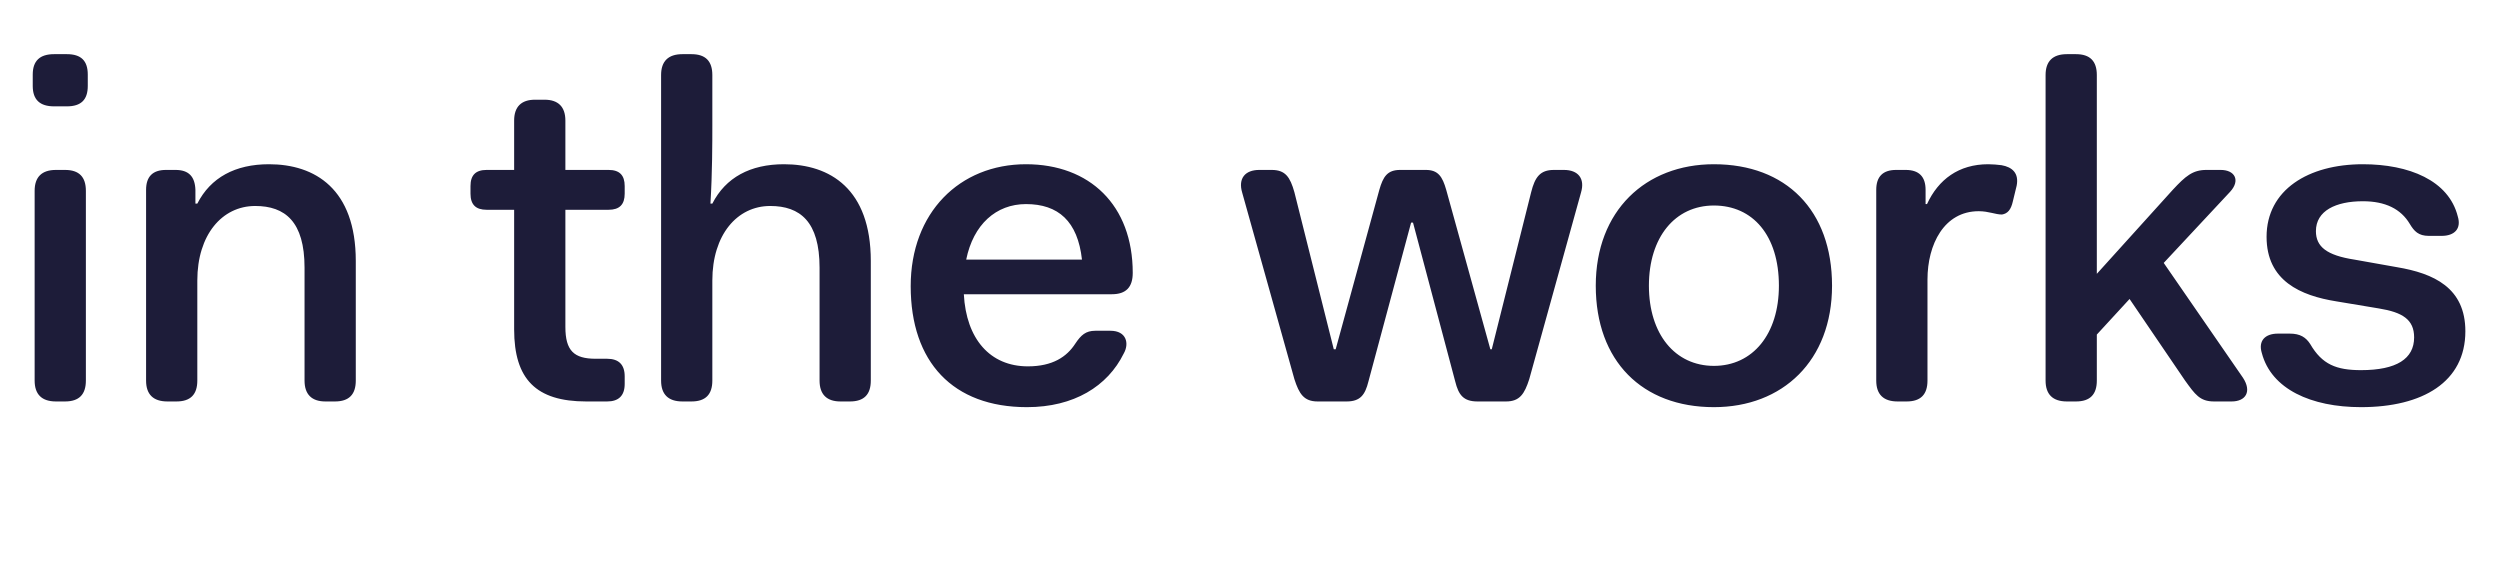 <svg width="137" height="31" viewBox="0 0 137 31" fill="none" xmlns="http://www.w3.org/2000/svg">
<path d="M2.964 5.828H3.666C4.446 5.828 4.81 5.464 4.81 4.71V4.086C4.81 3.332 4.446 2.968 3.666 2.968H2.964C2.184 2.968 1.794 3.332 1.794 4.086V4.71C1.794 5.464 2.184 5.828 2.964 5.828ZM1.898 20.856C1.898 21.61 2.288 22 3.068 22H3.562C4.342 22 4.706 21.61 4.706 20.856V10.456C4.706 9.702 4.342 9.312 3.562 9.312H3.068C2.288 9.312 1.898 9.702 1.898 10.456V20.856ZM8.005 20.856C8.005 21.61 8.395 22 9.175 22H9.669C10.449 22 10.813 21.61 10.813 20.856V15.37C10.813 12.874 12.165 11.288 13.985 11.288C15.623 11.288 16.689 12.146 16.689 14.668V20.856C16.689 21.61 17.079 22 17.833 22H18.353C19.133 22 19.497 21.61 19.497 20.856V14.304C19.497 10.352 17.261 9 14.739 9C12.893 9 11.541 9.728 10.813 11.158H10.709V10.404C10.683 9.676 10.345 9.312 9.617 9.312H9.097C8.369 9.312 8.005 9.676 8.005 10.404V20.856ZM28.175 18.048C28.175 20.778 29.371 22 32.127 22H33.271C33.895 22 34.233 21.688 34.233 21.038V20.622C34.233 19.972 33.895 19.66 33.271 19.66H32.647C31.451 19.66 30.983 19.218 30.983 17.918V11.496H33.349C33.947 11.496 34.233 11.21 34.233 10.612V10.196C34.233 9.598 33.947 9.312 33.349 9.312H30.983V6.608C30.983 5.854 30.593 5.464 29.839 5.464H29.319C28.565 5.464 28.175 5.854 28.175 6.608V9.312H26.667C26.069 9.312 25.783 9.598 25.783 10.196V10.612C25.783 11.21 26.069 11.496 26.667 11.496H28.175V18.048ZM36.228 20.856C36.228 21.61 36.618 22 37.398 22H37.892C38.672 22 39.036 21.61 39.036 20.856V15.37C39.036 12.874 40.388 11.288 42.208 11.288C43.846 11.288 44.912 12.146 44.912 14.668V20.856C44.912 21.61 45.302 22 46.056 22H46.576C47.356 22 47.72 21.61 47.72 20.856V14.304C47.72 10.352 45.484 9 42.962 9C41.116 9 39.764 9.728 39.036 11.158H38.932C39.036 9.494 39.036 7.752 39.036 6.894V4.112C39.036 3.358 38.672 2.968 37.892 2.968H37.398C36.618 2.968 36.228 3.358 36.228 4.112V20.856ZM49.906 15.682C49.906 19.842 52.22 22.312 56.276 22.312C58.85 22.312 60.696 21.168 61.58 19.374C61.892 18.828 61.736 18.126 60.852 18.126H60.02C59.5 18.126 59.24 18.36 58.928 18.828C58.46 19.556 57.68 20.076 56.328 20.076C54.248 20.076 52.948 18.568 52.818 16.124H60.93C61.71 16.124 62.074 15.734 62.074 14.954C62.074 11.236 59.708 9 56.224 9C52.584 9 49.906 11.652 49.906 15.682ZM52.948 14.226C53.338 12.302 54.586 11.184 56.224 11.184C57.992 11.184 59.058 12.12 59.292 14.226H52.948ZM70.933 20.778C71.193 21.584 71.453 22 72.207 22H73.793C74.547 22 74.807 21.636 74.989 20.908L77.329 12.198H77.433L79.747 20.908C79.929 21.636 80.189 22 80.969 22H82.529C83.283 22 83.543 21.584 83.803 20.778L86.637 10.56C86.871 9.78 86.481 9.312 85.701 9.312H85.155C84.401 9.312 84.115 9.702 83.907 10.534L81.749 19.14H81.671L79.253 10.404C79.045 9.676 78.811 9.312 78.135 9.312H76.731C76.029 9.312 75.795 9.676 75.587 10.404L73.195 19.14H73.091L70.933 10.534C70.699 9.702 70.439 9.312 69.685 9.312H69.009C68.229 9.312 67.839 9.78 68.073 10.56L70.933 20.778ZM87.448 15.656C87.448 19.79 89.996 22.312 93.922 22.312C97.692 22.312 100.396 19.764 100.396 15.656C100.396 11.522 97.874 9 93.922 9C90.178 9 87.448 11.548 87.448 15.656ZM90.36 15.656C90.36 13.004 91.79 11.262 93.922 11.262C96.054 11.262 97.484 12.9 97.484 15.656C97.484 18.308 96.054 20.05 93.922 20.05C91.79 20.05 90.36 18.308 90.36 15.656ZM102.818 20.856C102.818 21.61 103.208 22 103.988 22H104.482C105.262 22 105.626 21.61 105.626 20.856V15.318C105.626 13.394 106.536 11.574 108.434 11.574C108.98 11.574 109.344 11.756 109.708 11.756C110.02 11.704 110.202 11.496 110.306 11.028L110.514 10.17C110.644 9.494 110.28 9.156 109.682 9.052C109.474 9.026 109.188 9 108.954 9C107.342 9 106.224 9.832 105.6 11.184H105.522V10.404C105.522 9.676 105.158 9.312 104.43 9.312H103.91C103.182 9.312 102.818 9.676 102.818 10.404V20.856ZM112.098 20.856C112.098 21.61 112.488 22 113.268 22H113.762C114.542 22 114.906 21.61 114.906 20.856V18.334L116.7 16.384L119.742 20.856C120.288 21.61 120.548 22 121.328 22H122.29C123.07 22 123.408 21.454 122.914 20.7L118.572 14.408L122.212 10.508C122.784 9.884 122.472 9.312 121.692 9.312H120.912C120.158 9.312 119.768 9.65 119.066 10.404L114.906 15.006V4.112C114.906 3.358 114.542 2.968 113.762 2.968H113.268C112.488 2.968 112.098 3.358 112.098 4.112V20.856ZM123.948 19.348C124.468 21.324 126.652 22.312 129.382 22.312C132.762 22.312 135.102 20.934 135.102 18.152C135.102 15.76 133.36 14.98 131.358 14.642L129.018 14.226C127.51 13.992 126.912 13.524 126.912 12.666C126.912 11.548 128.004 11.028 129.486 11.028C130.708 11.028 131.566 11.444 132.06 12.276C132.294 12.666 132.528 12.926 133.1 12.926H133.802C134.504 12.926 134.894 12.536 134.686 11.86C134.192 9.884 132.008 9 129.486 9C126.496 9 124.208 10.404 124.208 12.978C124.208 15.396 126.08 16.202 128.03 16.514L130.37 16.904C131.644 17.112 132.294 17.502 132.294 18.49C132.294 19.66 131.332 20.284 129.382 20.284C128.03 20.284 127.25 19.972 126.6 18.854C126.366 18.49 126.054 18.282 125.482 18.282H124.832C124.13 18.282 123.74 18.672 123.948 19.348Z" fill="#1D1C39"/>
</svg>
